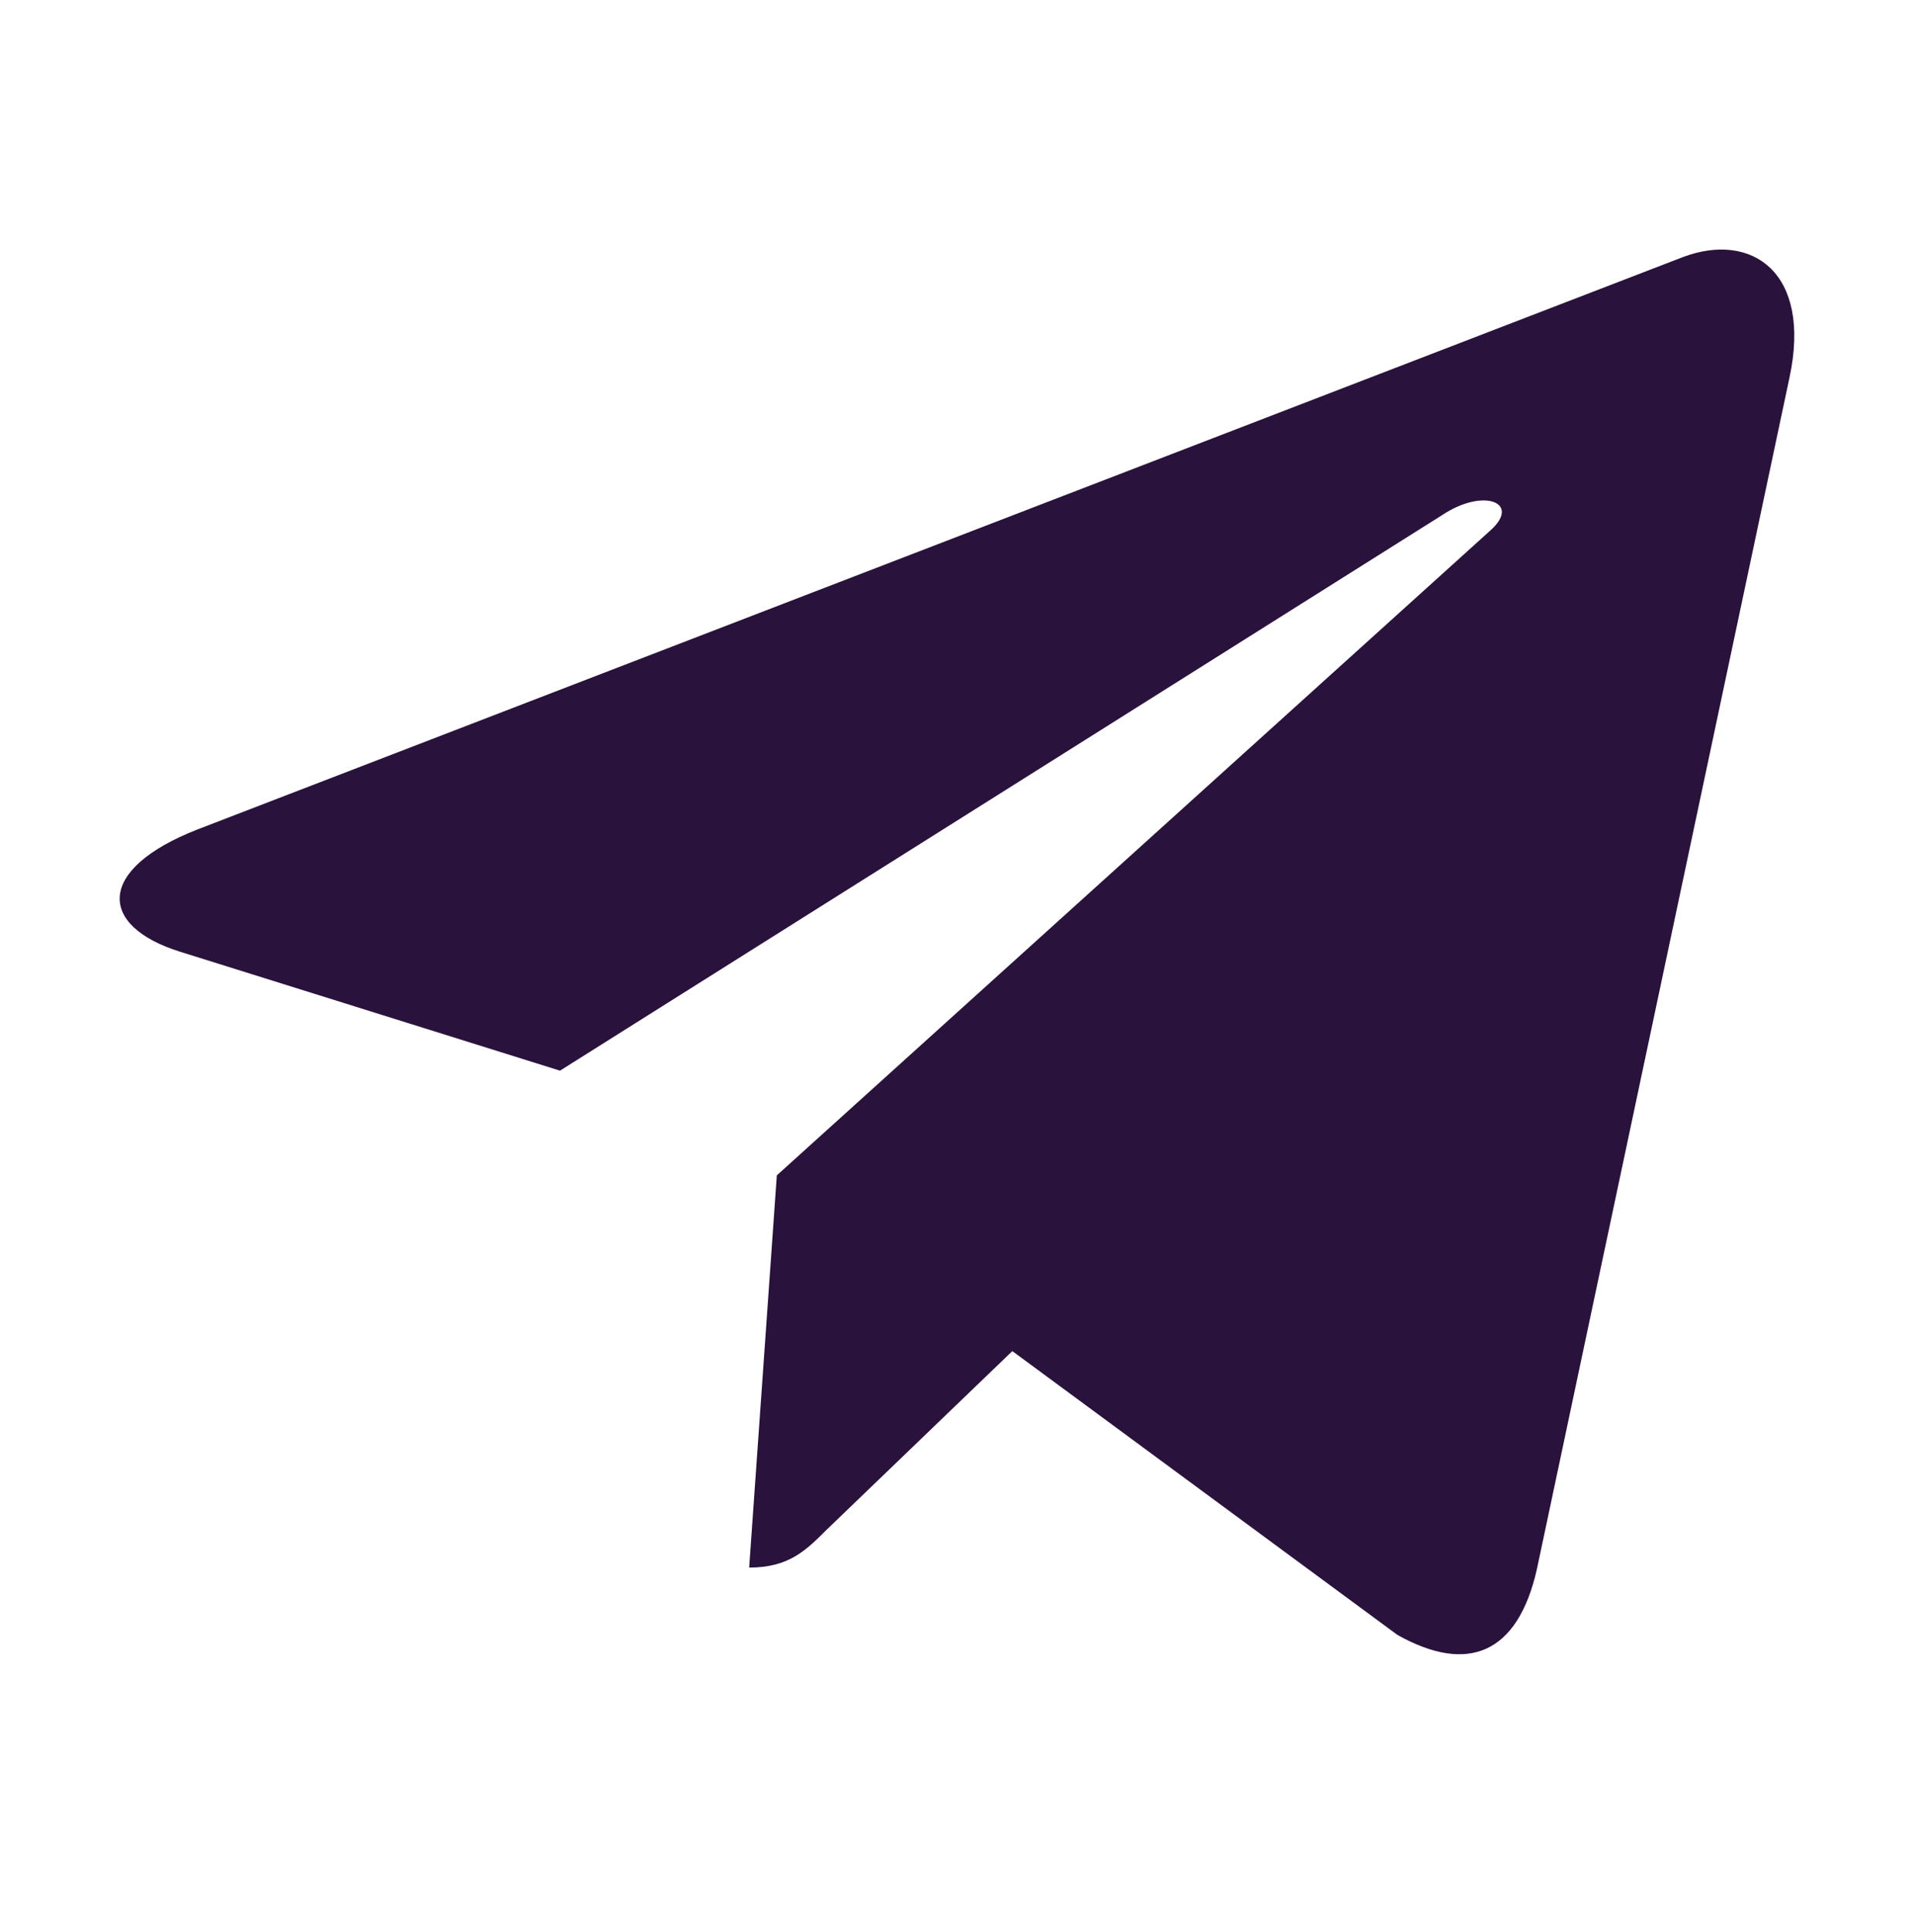 <svg width="109" height="110" viewBox="0 0 109 110" fill="none" xmlns="http://www.w3.org/2000/svg">
<path d="M101.911 21.491L87.52 89.361C86.434 94.15 83.603 95.343 79.579 93.086L57.651 76.928L47.071 87.104C45.9 88.275 44.92 89.254 42.664 89.254L44.239 66.922L84.88 30.198C86.647 28.623 84.497 27.75 82.134 29.325L31.891 60.961L10.262 54.191C5.557 52.722 5.472 49.486 11.241 47.229L95.844 14.636C99.761 13.167 103.189 15.509 101.911 21.491Z" fill="#29123B"/>
</svg>
